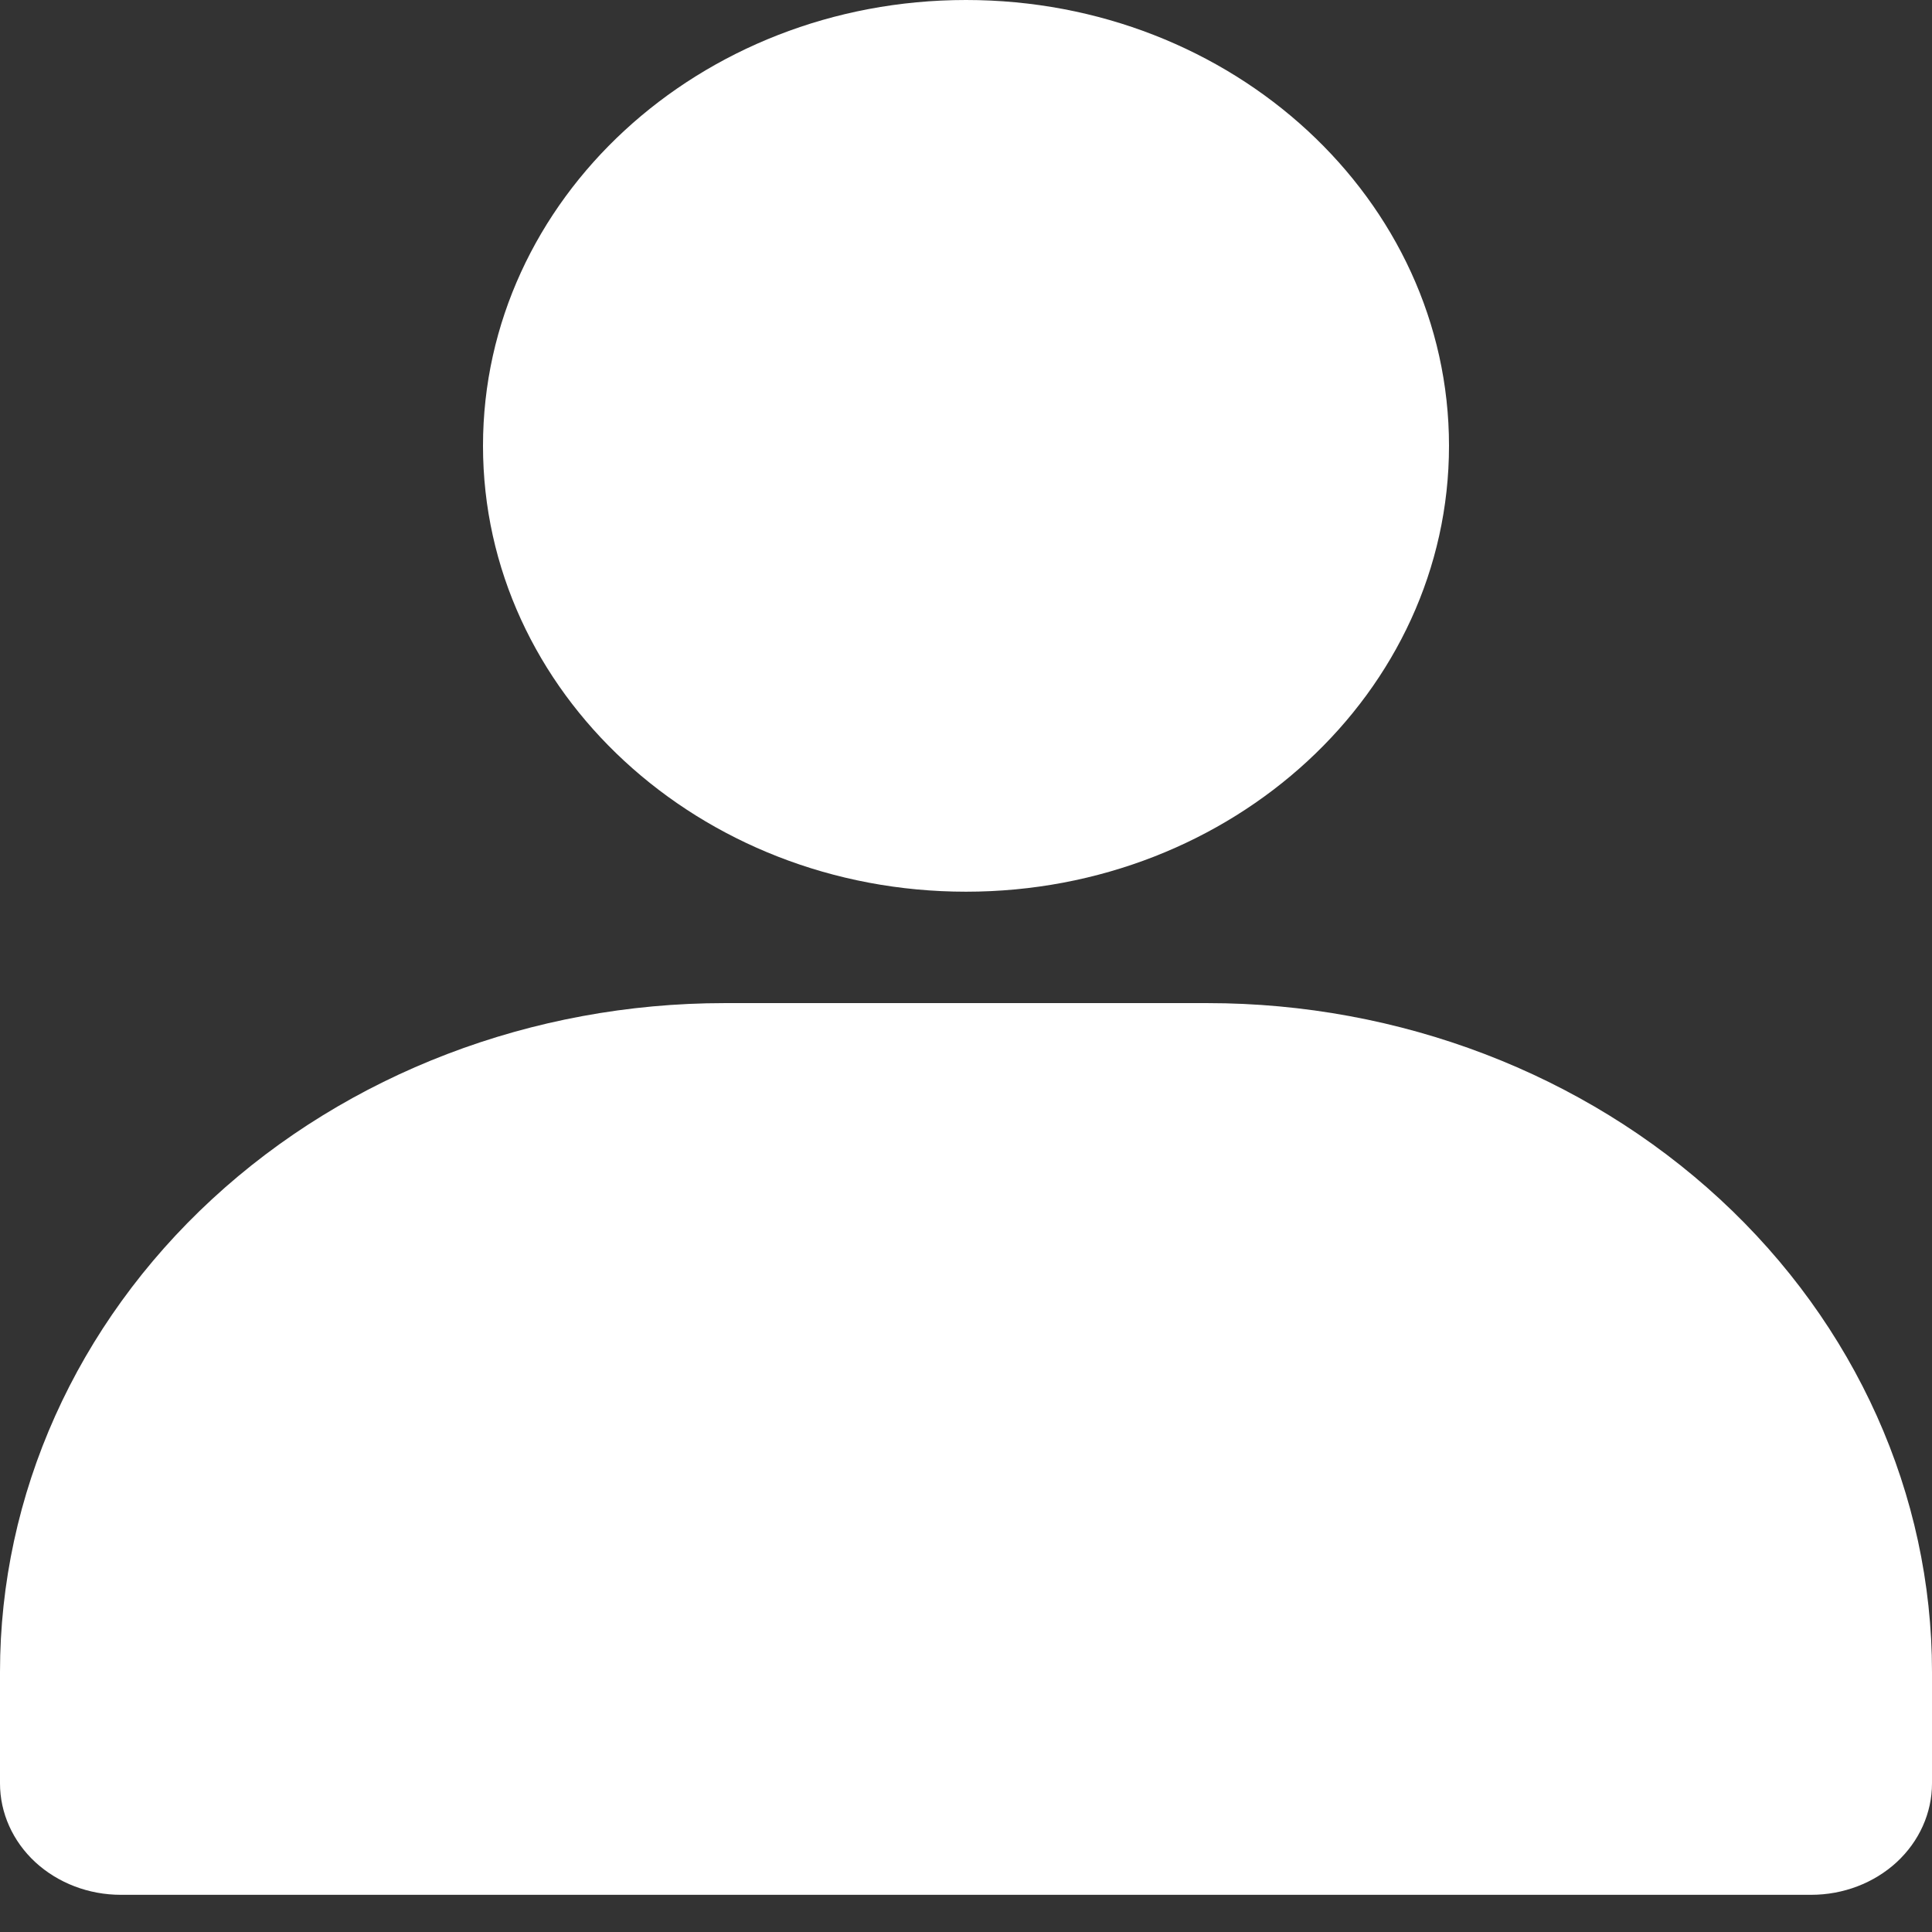 <svg width="24" height="24" viewBox="0 0 24 24" fill="none" xmlns="http://www.w3.org/2000/svg">
<rect x="0" y="0" width="24" height="24" fill="#333333" stroke="none"/>
<path d="M12 11.077C15.314 11.077 18 8.597 18 5.538C18 2.48 15.314 0 12 0C8.686 0 6 2.48 6 5.538C6 8.597 8.686 11.077 12 11.077Z" fill="white"/>
<path d="M24 20.769V22.154C24 22.521 23.842 22.873 23.561 23.133C23.279 23.392 22.898 23.538 22.5 23.538H1.5C1.102 23.538 0.721 23.392 0.439 23.133C0.158 22.873 0 22.521 0 22.154V20.769C0 18.566 0.948 16.453 2.636 14.895C4.324 13.337 6.613 12.461 9 12.461H15C17.387 12.461 19.676 13.337 21.364 14.895C23.052 16.453 24 18.566 24 20.769Z" fill="white"/>
</svg>
